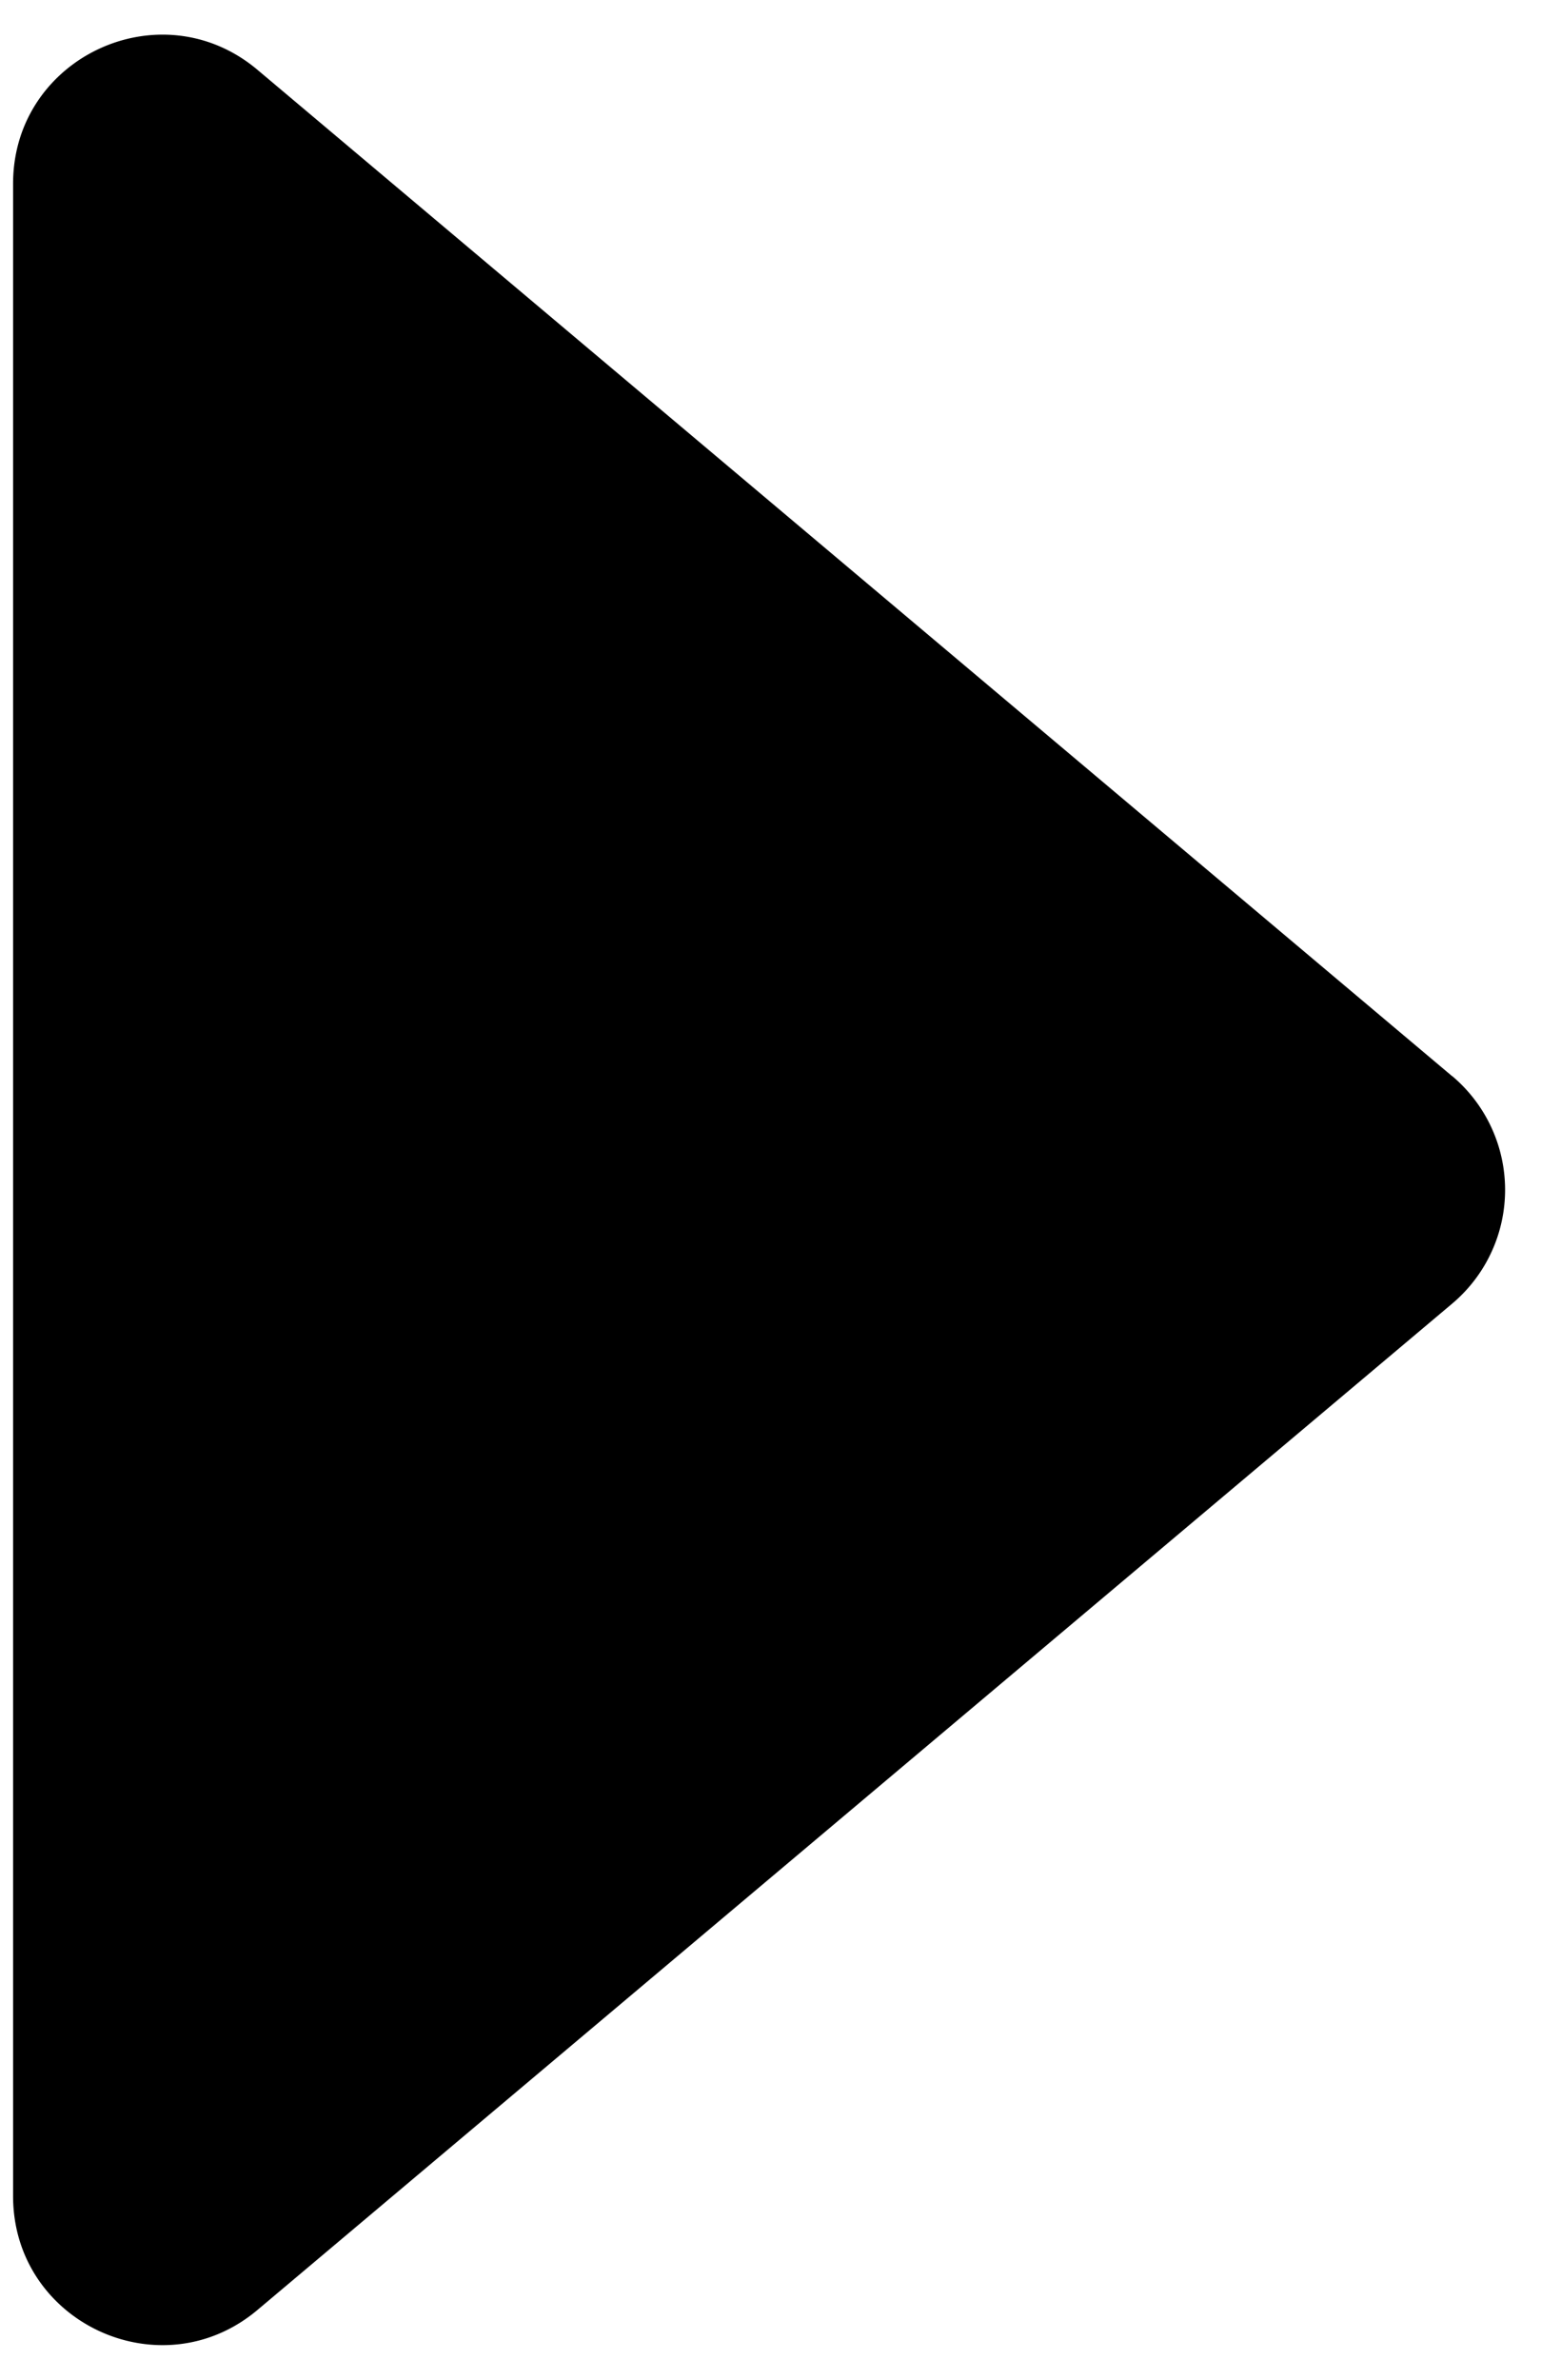<svg xmlns="http://www.w3.org/2000/svg" fill="none" viewBox="0 0 21 32">
  <path fill="currentColor" d="M19.536 14.47a2 2 0 0 1 0 3.06L3.465 31.061c-1.301 1.096-3.289.171-3.289-1.53V2.47c0-1.7 1.988-2.626 3.289-1.53l16.07 13.531Z"/>
</svg>
